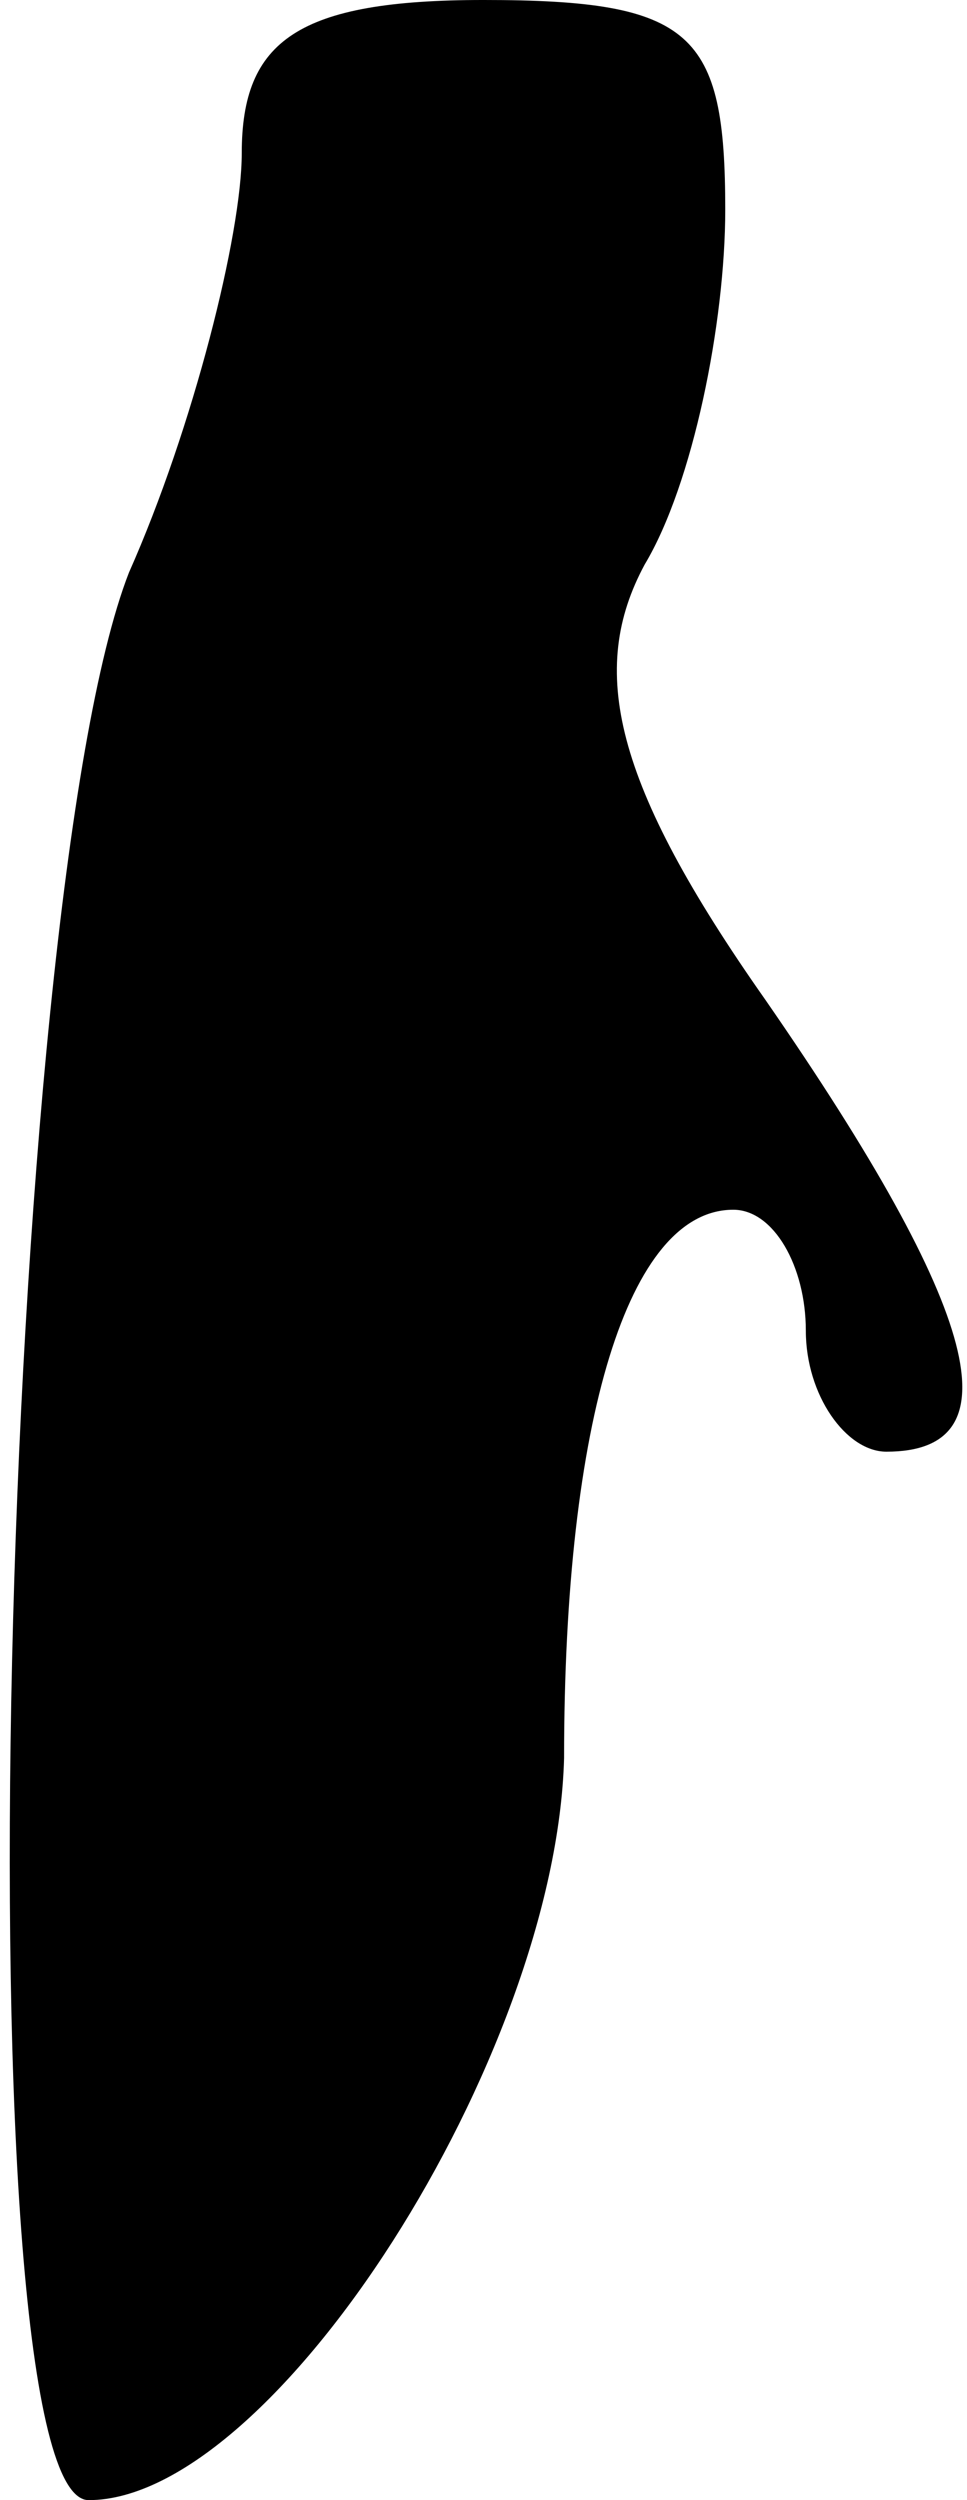 <?xml version="1.0" standalone="no"?>
<!DOCTYPE svg PUBLIC "-//W3C//DTD SVG 20010904//EN"
 "http://www.w3.org/TR/2001/REC-SVG-20010904/DTD/svg10.dtd">
<svg version="1.0" xmlns="http://www.w3.org/2000/svg"
 width="12pt" height="31pt" viewBox="0 0 12 31"
 preserveAspectRatio="xMidYMid meet">
<g transform="translate(0,31) scale(0.1,-0.1)"
fill="#000000" stroke="none">
<path fill="#000000" stroke="none" d="M30 291 c0 -10 -6 -34 -14 -52 -16 -41
-21 -239 -5 -239 23 0 58 55 59 92 0 42 8 68 21 68 5 0 9 -7 9 -15 0 -8 5 -15
10 -15 16 0 12 17 -15 56 -19 27 -22 41 -15 54 6 10 10 30 10 44 0 22 -4 26
-30 26 -23 0 -30 -5 -30 -19z"/>
</g>
</svg>
